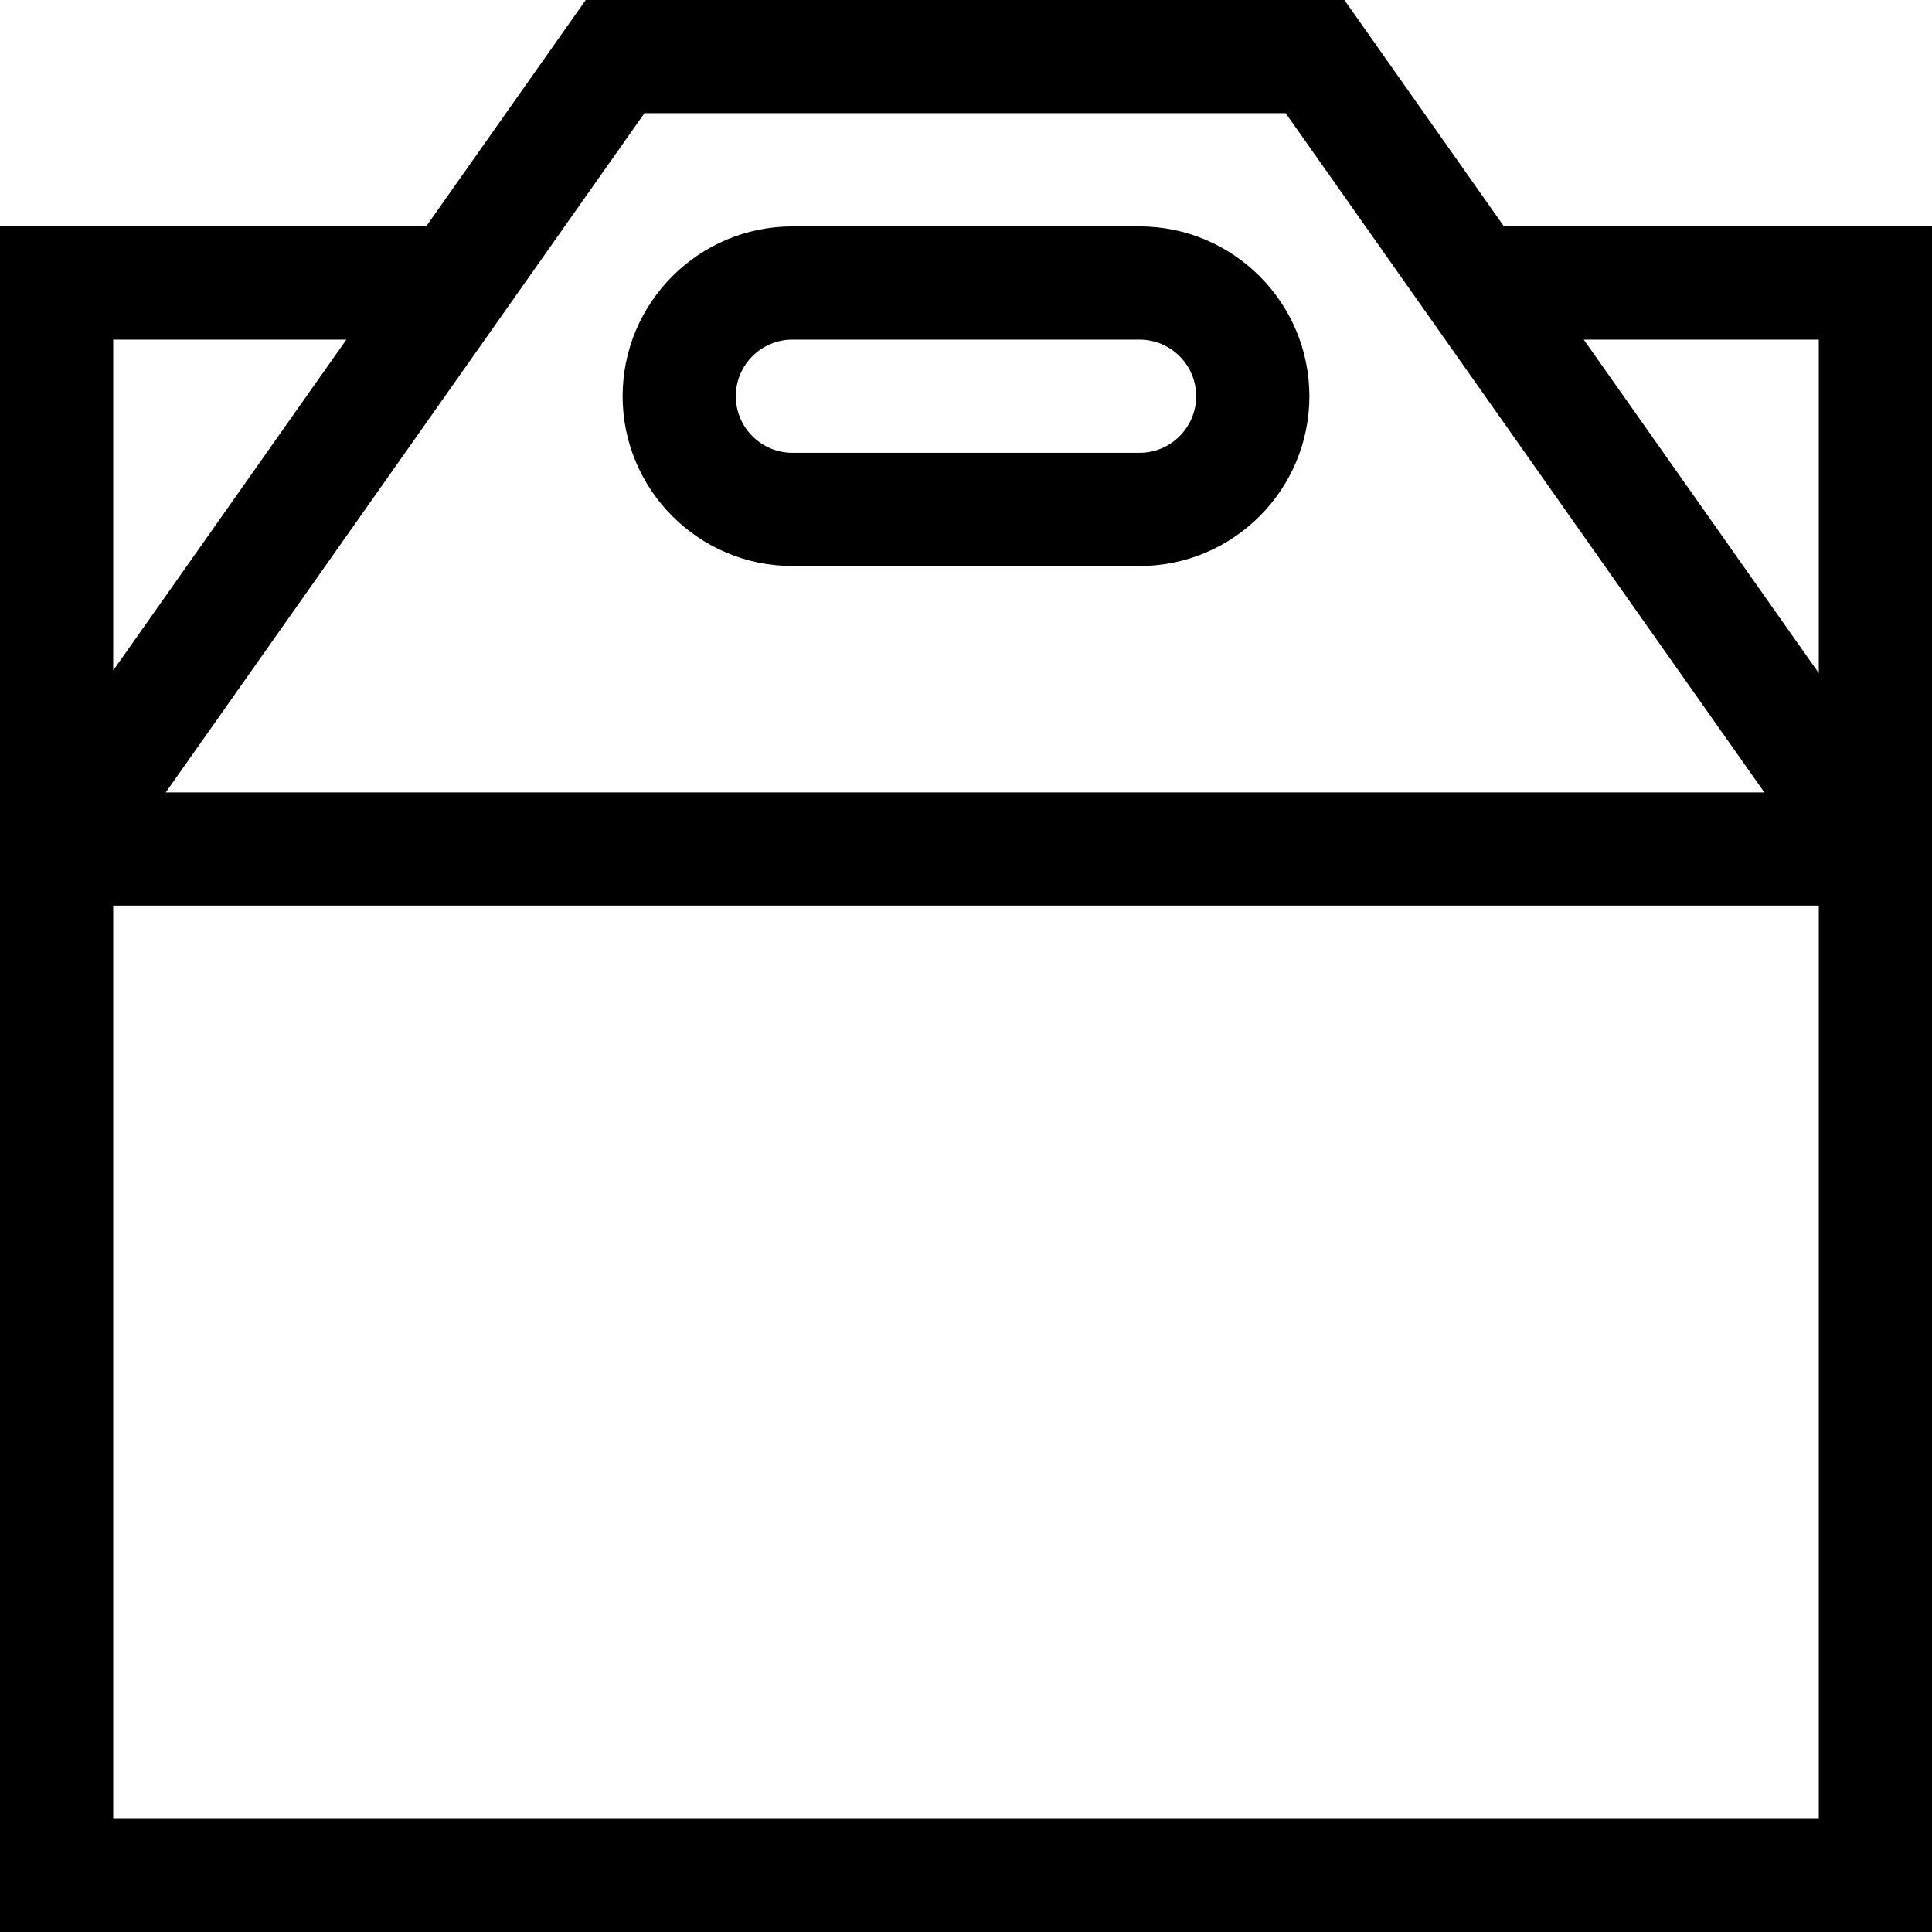 <svg id="Capa_1" enable-background="new 0 0 512 512" height="512" viewBox="0 0 512 512" width="512" xmlns="http://www.w3.org/2000/svg"><g><path d="m398.565 60-42.286-60h-201.058l-42.286 60h-112.935v452h512v-452zm83.435 30v88.388l-62.292-88.388zm-311.221-60h169.941l126.857 180h-423.655zm-78.987 60-61.792 87.678v-87.678zm-61.792 392v-242h452v242z"/><path d="m210 150h92c24.813 0 45-20.187 45-45s-20.187-45-45-45h-92c-24.813 0-45 20.187-45 45s20.187 45 45 45zm0-60h92c8.271 0 15 6.729 15 15s-6.729 15-15 15h-92c-8.271 0-15-6.729-15-15s6.729-15 15-15z"/></g></svg>